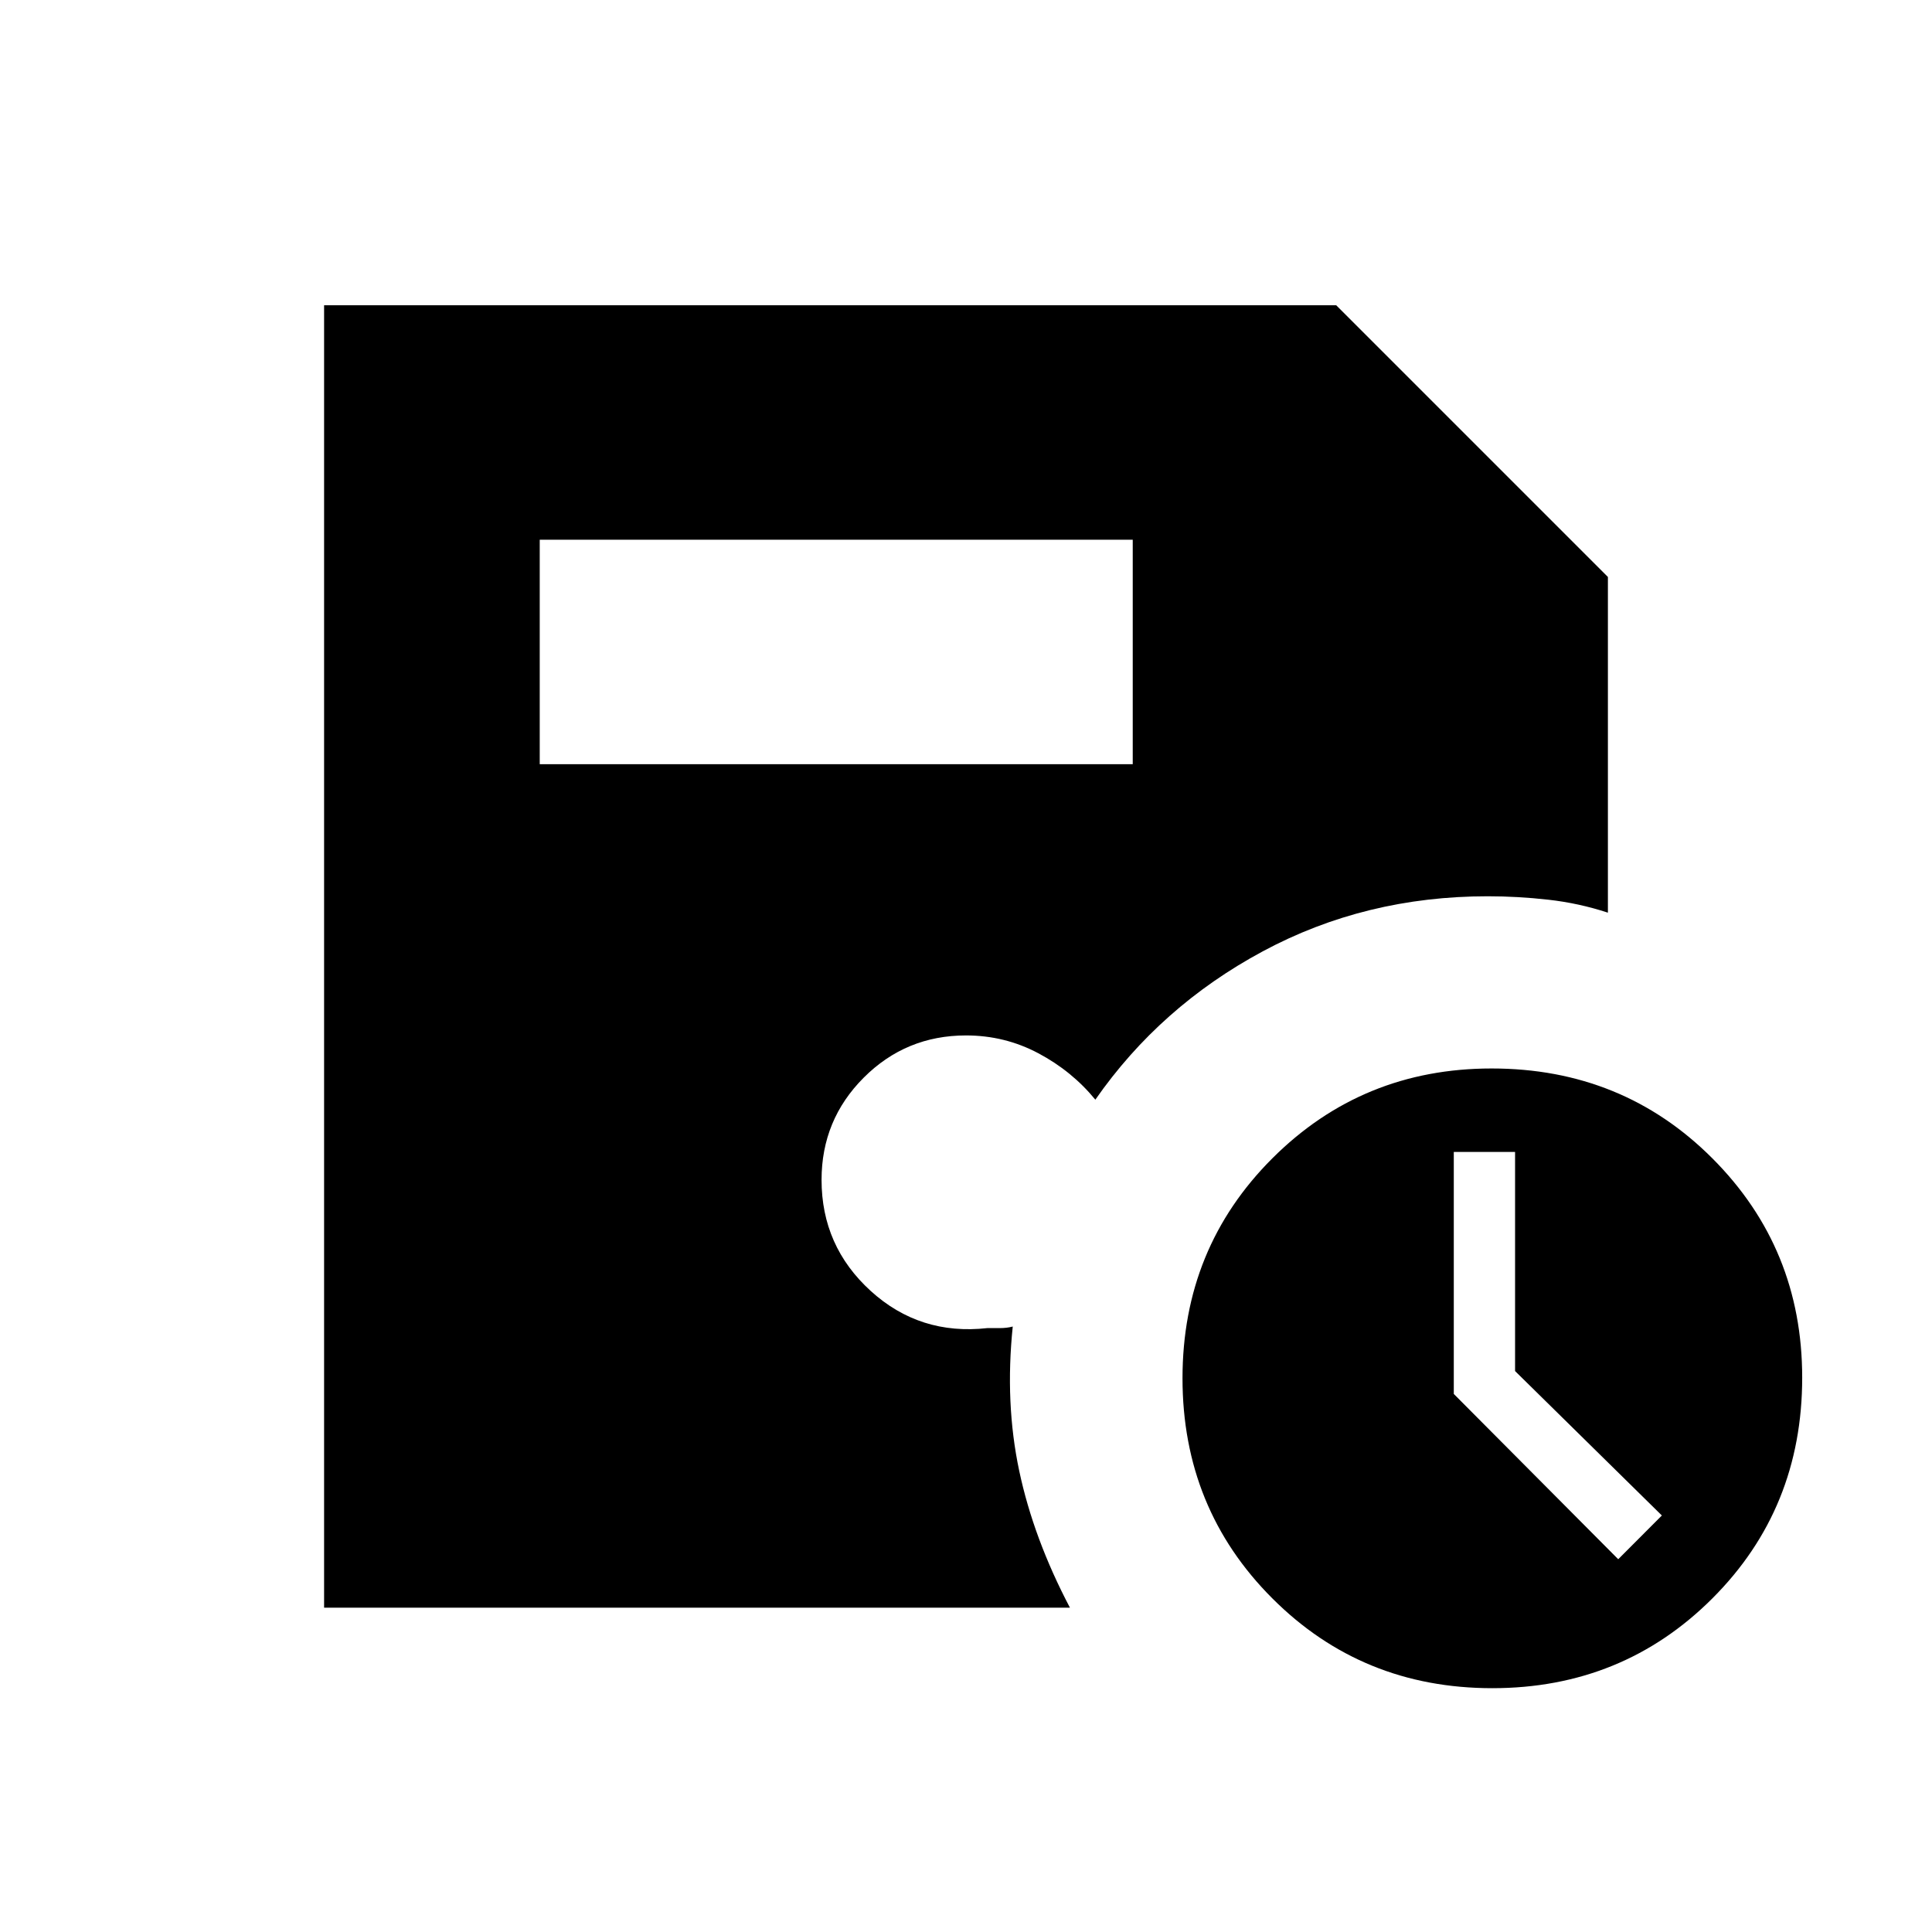 <svg xmlns="http://www.w3.org/2000/svg" height="48" viewBox="0 -960 960 960" width="48"><path d="M741.5-121.15q-64.7 0-109.31-44.65-44.61-44.64-44.61-109.35t44.68-109.32q44.68-44.61 108.93-44.61 65.09 0 109.7 44.68t44.61 108.93q0 65.1-44.64 109.71-44.65 44.61-109.36 44.61Zm62.59-64.08 21.68-21.73-72.94-71.77v-108.89h-30.45v120.26l81.71 82.13Zm-535.9-395.04h294.66v-111.54H268.19v111.54ZM161.04-161.15v-647.16h502.92l135 135v166.81q-14.38-4.73-29.59-6.44-15.22-1.71-30.13-1.71-60.9 0-111.81 27.38-50.92 27.39-83.16 73.69-11.62-14.19-28.3-23.05-16.69-8.87-35.97-8.87-29.84 0-50.8 20.96-20.97 20.97-20.97 50.81 0 32.96 24.42 55.19 24.43 22.23 58 18.46h6.29q3.37 0 6.29-.77-3.92 38 3.21 71.68 7.14 33.67 25.21 68.02H161.04Z"/></svg>